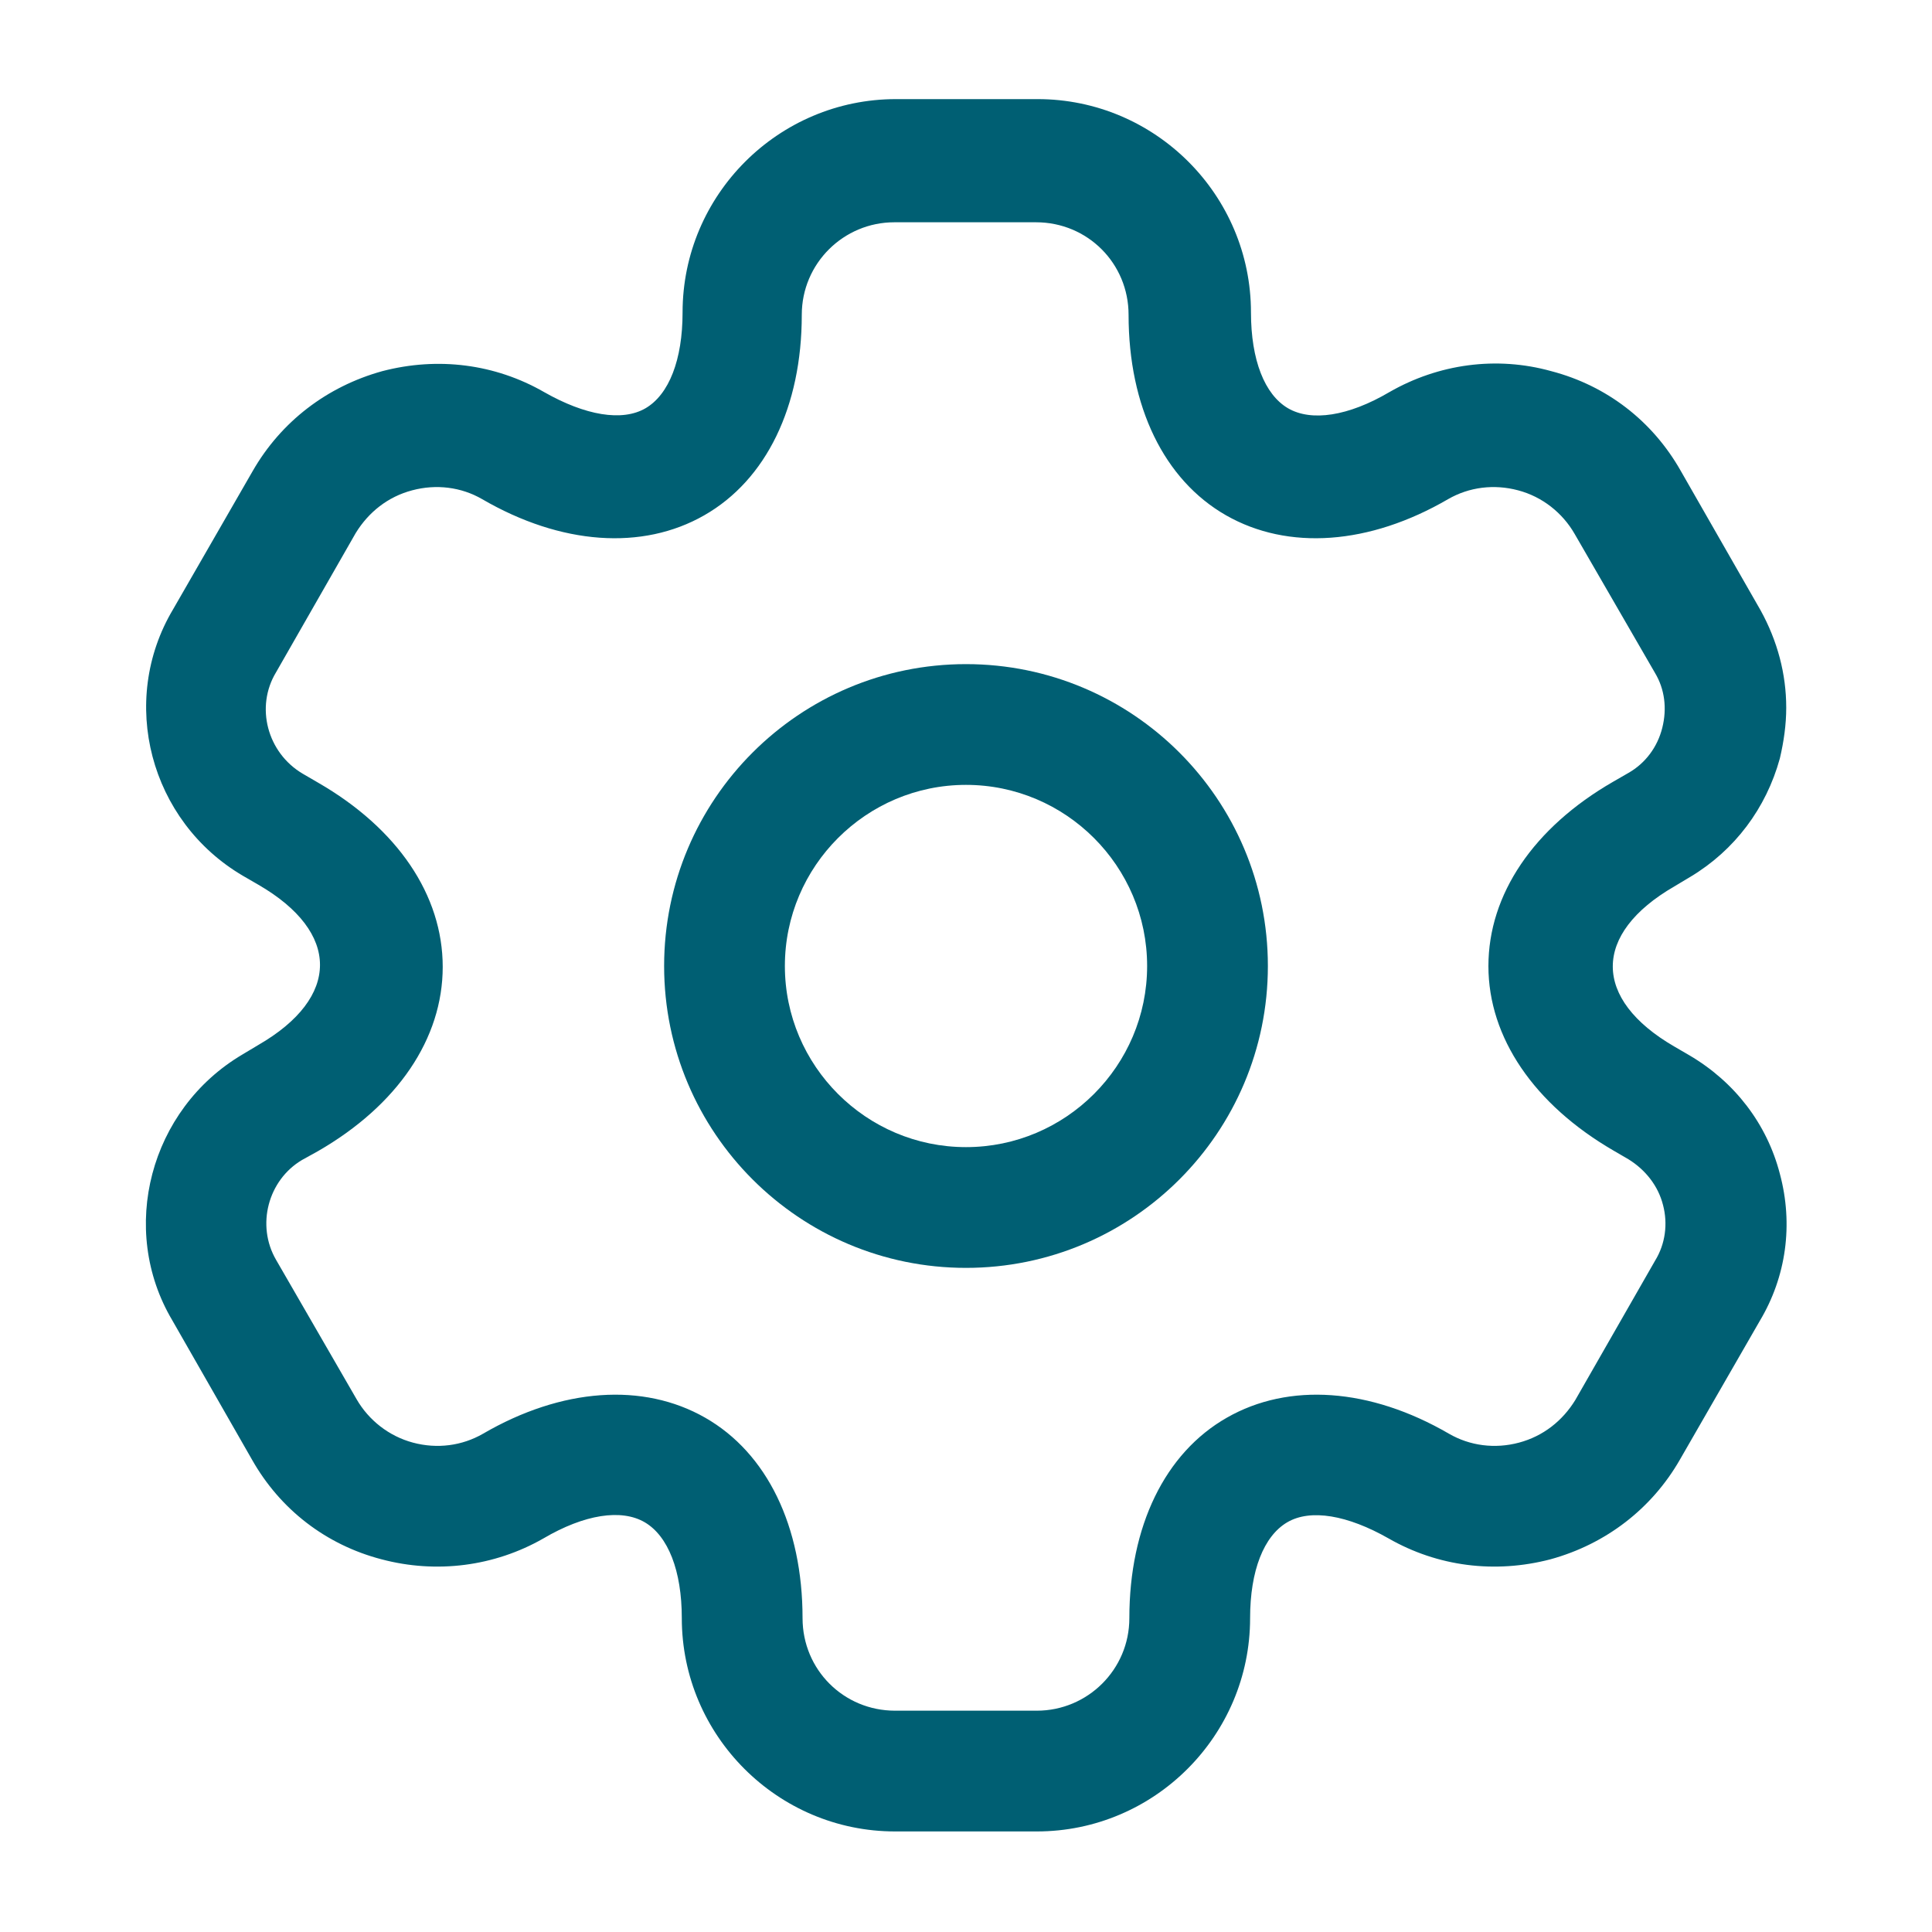 <svg width="20" height="20" viewBox="0 0 20 20" fill="none" xmlns="http://www.w3.org/2000/svg">
<path d="M13.125 10C13.125 11.725 11.725 13.125 10 13.125C8.275 13.125 6.875 11.725 6.875 10C6.875 8.275 8.275 6.875 10 6.875C11.725 6.875 13.125 8.275 13.125 10ZM8.125 10C8.125 11.033 8.967 11.875 10 11.875C11.033 11.875 11.875 11.033 11.875 10C11.875 8.967 11.033 8.125 10 8.125C8.967 8.125 8.125 8.967 8.125 10Z" fill="#005F73"/>
<path d="M18.491 7.326C18.491 7.501 18.466 7.676 18.425 7.851C18.283 8.367 17.958 8.801 17.5 9.076L17.333 9.176C16.483 9.667 16.483 10.342 17.333 10.834L17.491 10.926C17.958 11.201 18.291 11.634 18.425 12.151C18.566 12.676 18.491 13.217 18.216 13.676L17.391 15.109C17.1 15.617 16.625 15.984 16.05 16.142C15.475 16.292 14.883 16.217 14.375 15.926C13.95 15.684 13.566 15.617 13.325 15.759C13.083 15.901 12.941 16.259 12.941 16.751C12.941 17.967 11.95 18.959 10.733 18.959H9.266C8.05 18.959 7.058 17.967 7.058 16.751C7.058 16.259 6.916 15.901 6.675 15.759C6.433 15.617 6.05 15.676 5.625 15.926C5.116 16.217 4.516 16.292 3.95 16.142C3.375 15.992 2.9 15.626 2.608 15.109L1.783 13.667C1.225 12.726 1.55 11.484 2.508 10.917L2.675 10.817C3.525 10.326 3.525 9.651 2.675 9.159L2.516 9.067C1.55 8.501 1.225 7.259 1.791 6.309L2.616 4.876C2.908 4.367 3.383 4.001 3.958 3.842C4.533 3.692 5.125 3.767 5.633 4.059C6.058 4.301 6.441 4.367 6.683 4.226C6.925 4.084 7.066 3.726 7.066 3.234C7.066 2.017 8.058 1.026 9.275 1.026H10.741C11.958 1.026 12.95 2.017 12.95 3.234C12.95 3.726 13.091 4.084 13.333 4.226C13.575 4.367 13.958 4.309 14.383 4.059C14.891 3.767 15.491 3.684 16.058 3.842C16.633 3.992 17.108 4.359 17.4 4.876L18.225 6.317C18.4 6.634 18.491 6.976 18.491 7.326ZM15.408 10.001C15.408 9.259 15.875 8.567 16.7 8.092L16.858 8.001C17.033 7.901 17.158 7.734 17.208 7.534C17.258 7.334 17.233 7.134 17.133 6.967L16.3 5.526C16.175 5.309 15.966 5.142 15.716 5.076C15.466 5.009 15.208 5.042 14.991 5.167C14.175 5.642 13.333 5.701 12.691 5.334C12.05 4.967 11.683 4.209 11.683 3.259C11.683 2.726 11.258 2.301 10.725 2.301H9.258C8.733 2.301 8.3 2.726 8.3 3.259C8.3 4.209 7.933 4.967 7.291 5.334C6.65 5.701 5.808 5.642 4.991 5.167C4.775 5.042 4.516 5.009 4.266 5.076C4.016 5.142 3.816 5.301 3.683 5.517L2.858 6.959C2.641 7.317 2.766 7.792 3.133 8.009L3.291 8.101C4.116 8.576 4.583 9.267 4.583 10.009C4.583 10.751 4.116 11.442 3.291 11.917L3.125 12.009C2.775 12.217 2.65 12.684 2.858 13.042L3.691 14.484C3.816 14.701 4.025 14.867 4.275 14.934C4.525 15.001 4.783 14.967 5 14.842C5.816 14.367 6.658 14.309 7.3 14.676C7.941 15.042 8.308 15.801 8.308 16.751C8.308 17.284 8.733 17.709 9.266 17.709H10.733C11.258 17.709 11.691 17.284 11.691 16.751C11.691 15.801 12.058 15.042 12.7 14.676C13.341 14.309 14.183 14.367 15 14.842C15.216 14.967 15.475 15.001 15.725 14.934C15.975 14.867 16.175 14.709 16.308 14.492L17.133 13.051C17.241 12.876 17.266 12.667 17.216 12.476C17.166 12.276 17.033 12.109 16.858 12.001L16.7 11.909C15.883 11.434 15.408 10.742 15.408 10.001Z" fill="#005F73"/>
</svg>
